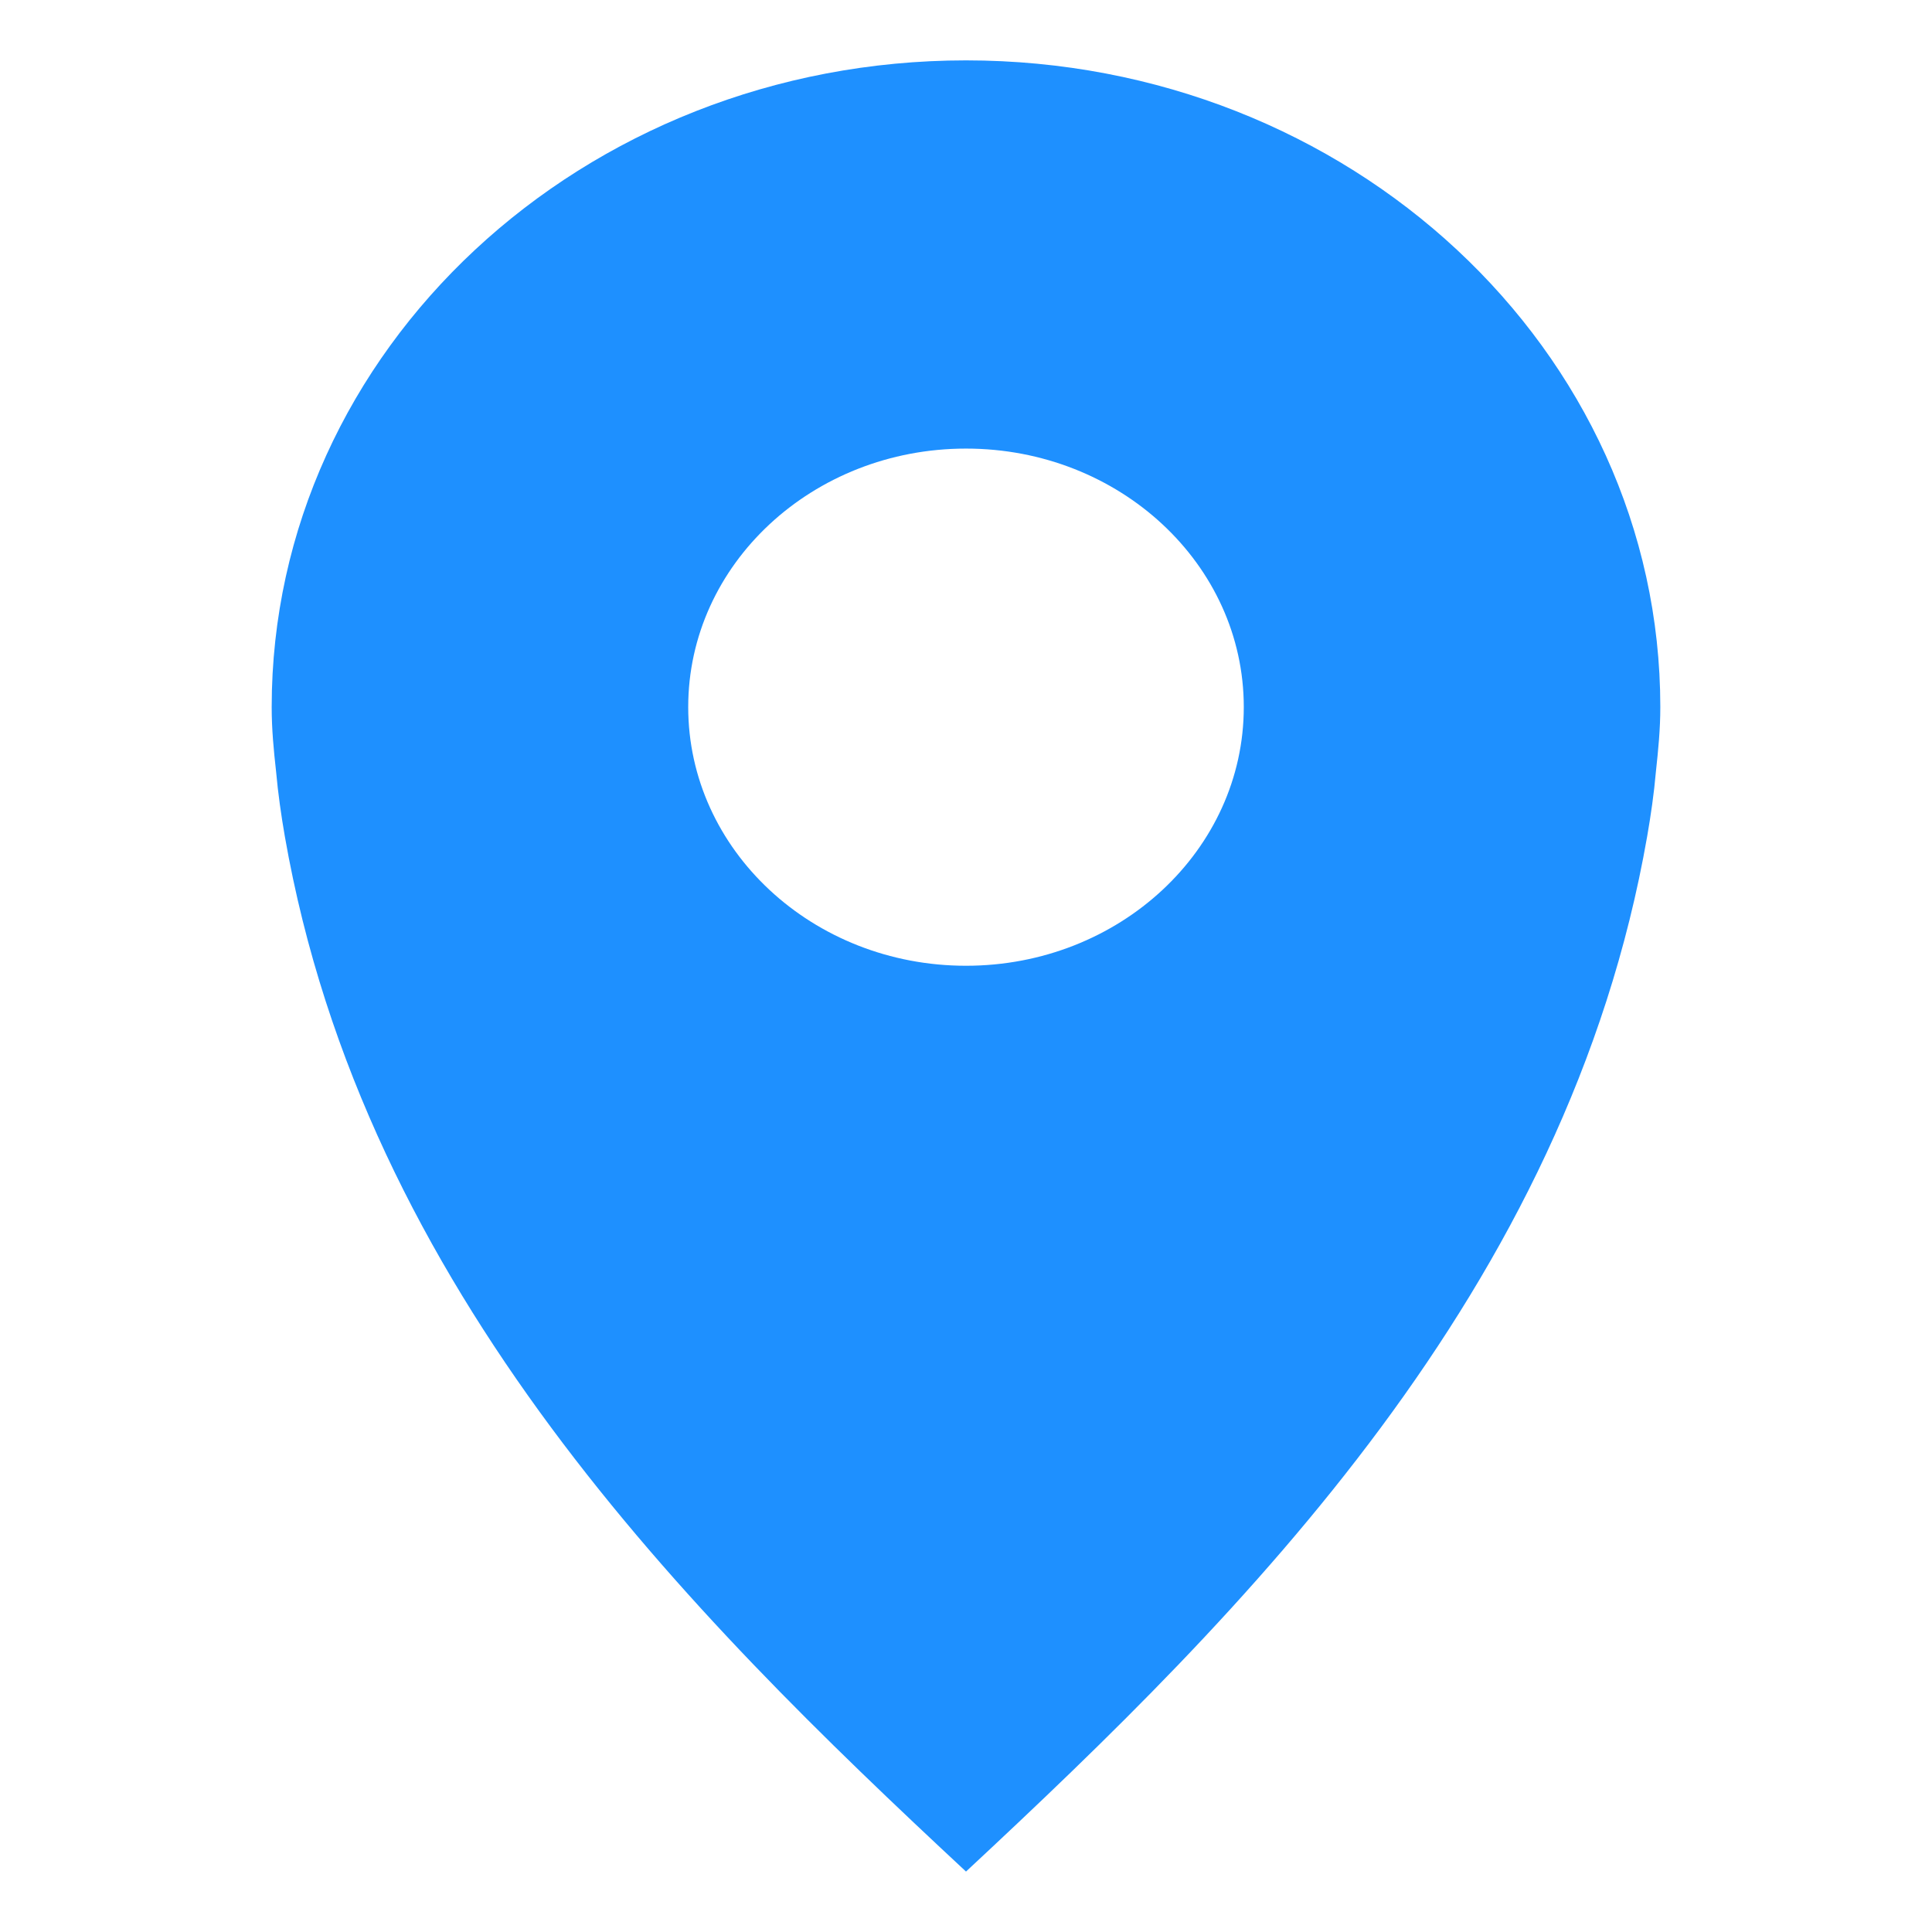 <svg xmlns="http://www.w3.org/2000/svg" width="32" height="32" viewBox="0 0 32 32"><path fill="#1e90ff" stroke-width="2.59" d="m16 1c-6.351 0-11.5 4.796-11.5 10.711 0 .37.033.71.073 1.07.032.358.084.723.145 1.074 1.317 7.528 6.682 12.86 11.282 17.144 4.6-4.284 9.966-9.616 11.282-17.144.061-.351.114-.716.145-1.074.039-.36.073-.701.073-1.07 0-5.915-5.149-10.711-11.5-10.711zm0 6.43c2.54 0 4.601 1.915 4.601 4.281s-2.06 4.285-4.601 4.285-4.601-1.919-4.601-4.285 2.06-4.281 4.601-4.281z"/></svg>